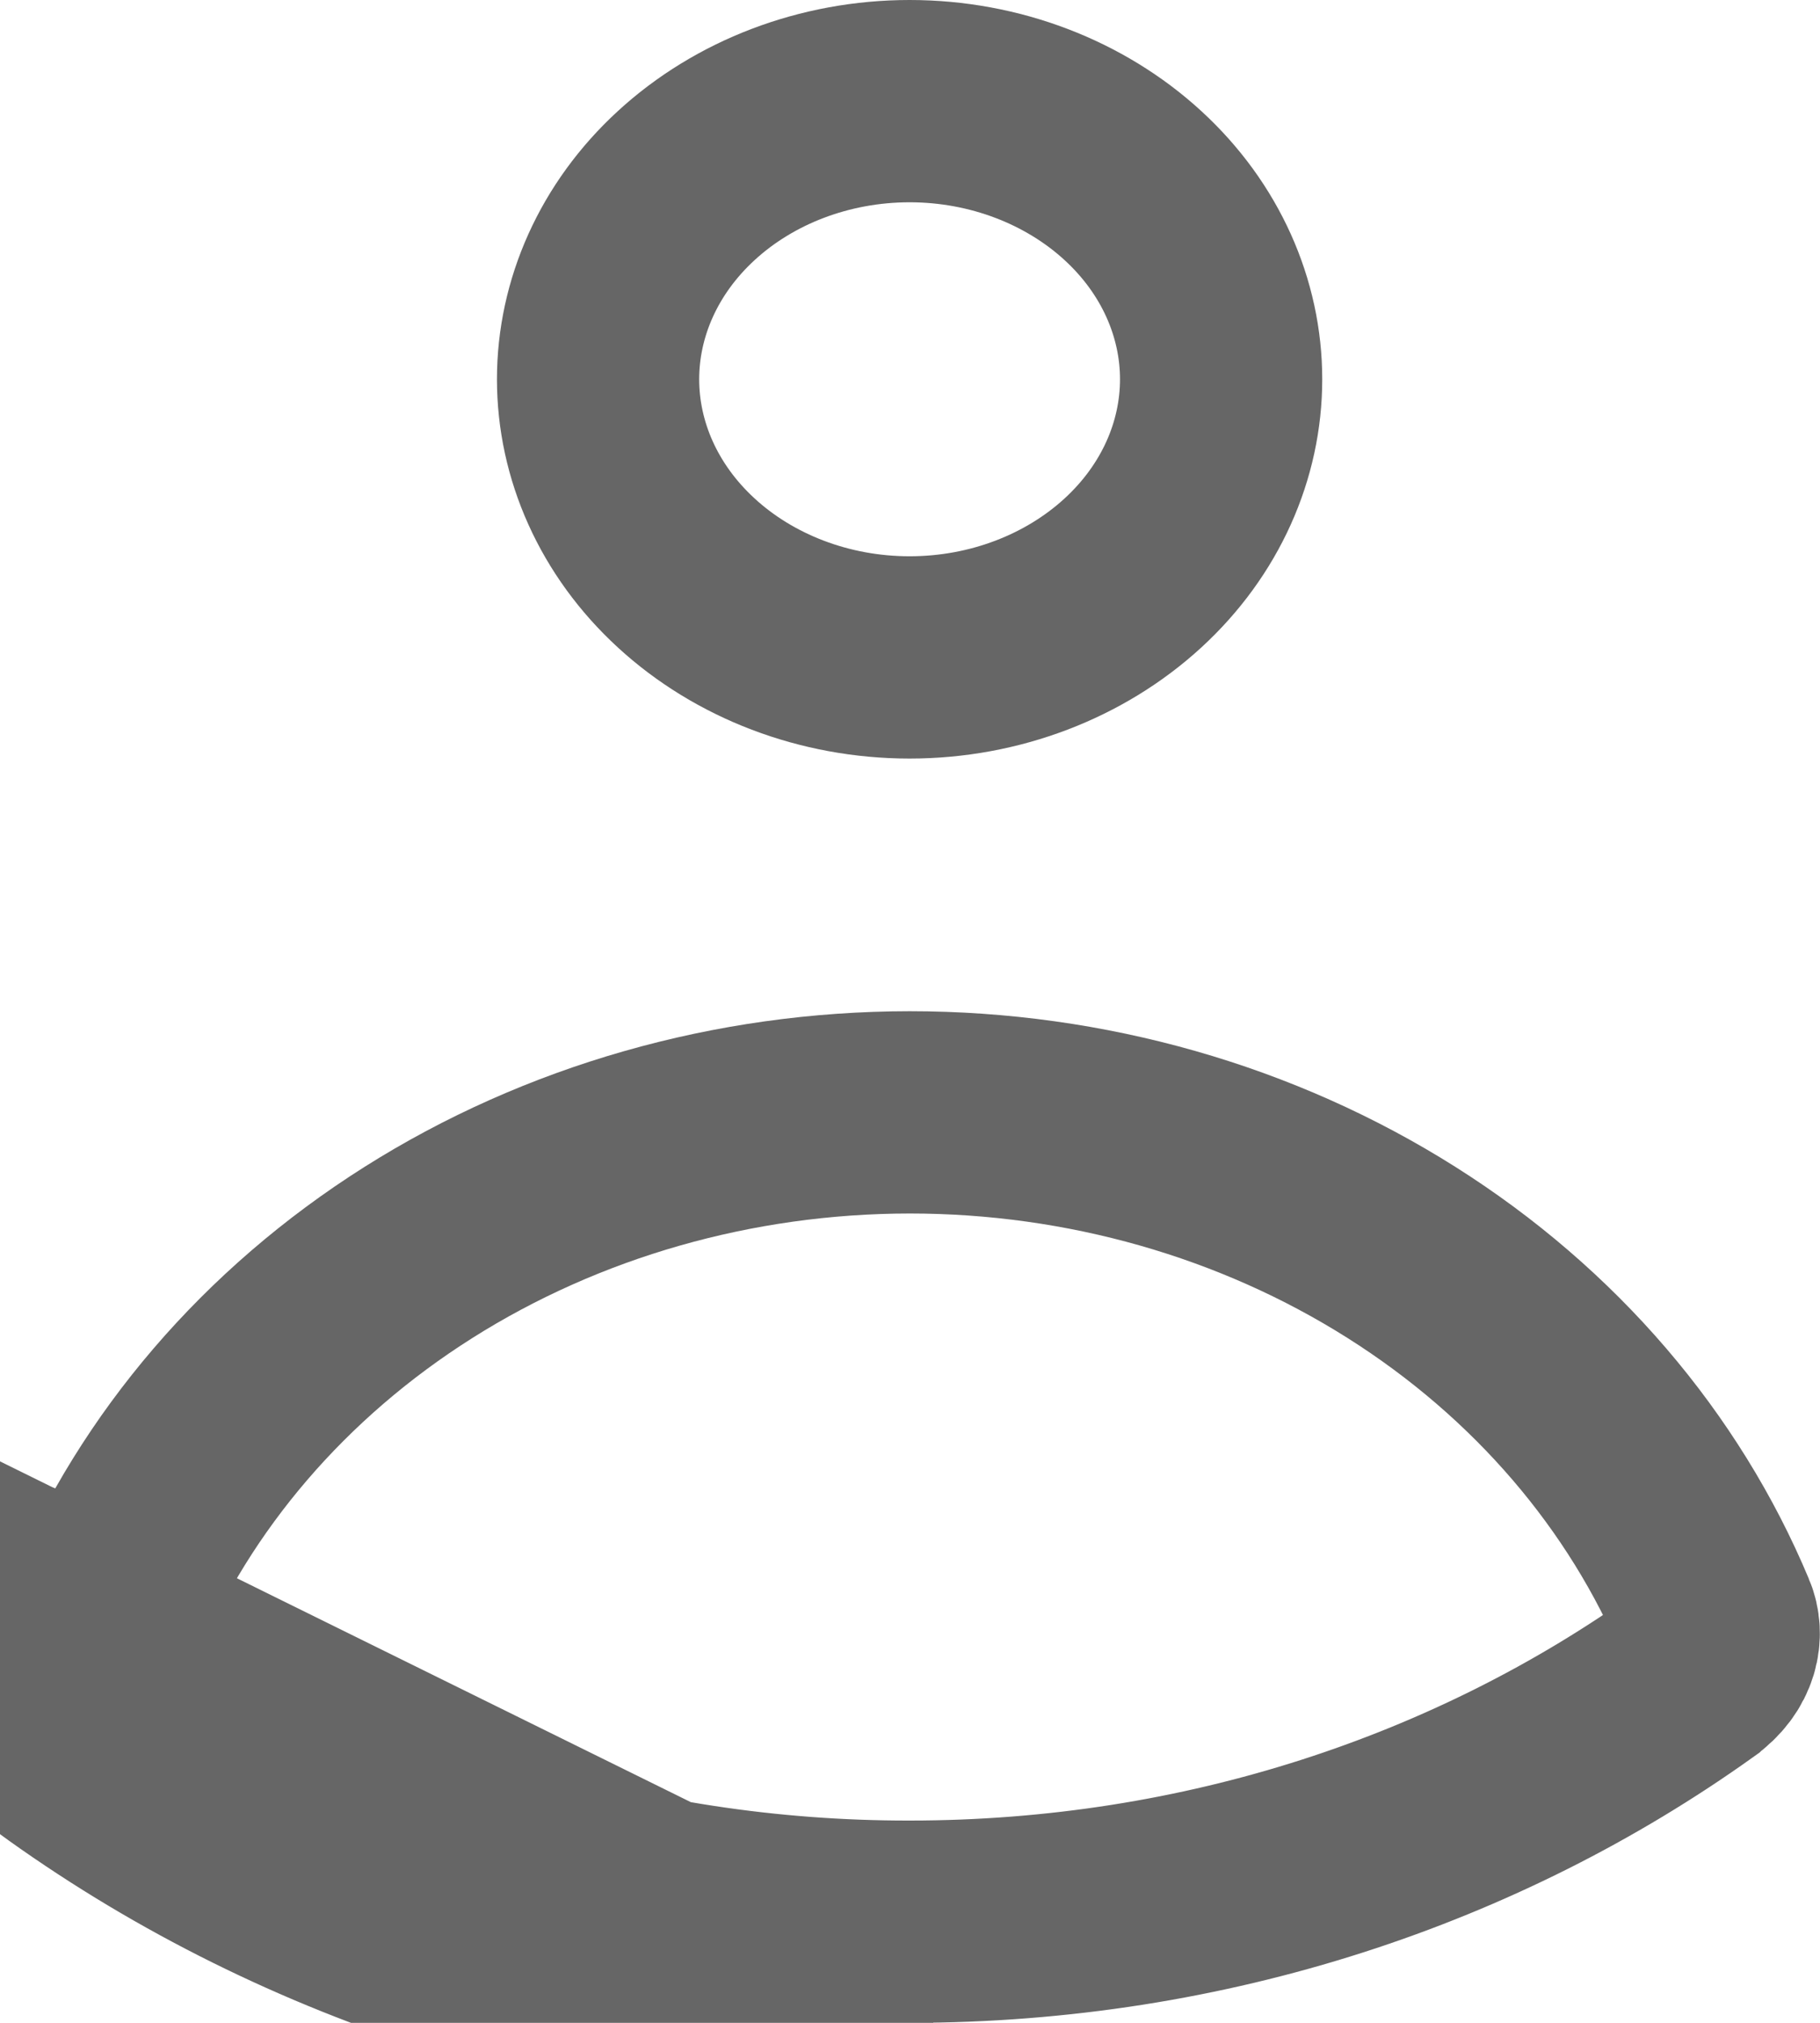 <svg width="18" height="20" viewBox="0 0 18 20" fill="none" xmlns="http://www.w3.org/2000/svg">
<path d="M0.106 15.616C-0.02 15.926 -0.034 16.266 0.066 16.584C0.167 16.902 0.376 17.181 0.664 17.381C3.046 19.082 5.979 20.004 8.996 20L0.106 15.616ZM0.106 15.616L1.029 16.001C1.03 16 1.03 15.998 1.031 15.996M0.106 15.616L1.032 15.993C1.032 15.994 1.031 15.995 1.031 15.996M1.031 15.996C0.993 16.091 0.99 16.189 1.02 16.282C1.05 16.379 1.119 16.48 1.235 16.56L1.245 16.567L1.245 16.567C3.452 18.143 6.179 19.004 8.994 19L8.996 19C11.929 19 14.621 18.085 16.755 16.561L16.756 16.56C17.006 16.383 17.033 16.152 16.969 16L16.968 15.998C16.361 14.545 15.282 13.28 13.859 12.382C12.435 11.483 10.74 10.998 8.997 10.998C7.255 10.999 5.56 11.485 4.137 12.384C2.716 13.282 1.638 14.545 1.031 15.996ZM11.205 5.665C10.632 6.191 9.839 6.5 8.996 6.5C8.153 6.5 7.359 6.191 6.787 5.665C6.217 5.142 5.915 4.451 5.915 3.75C5.915 3.049 6.217 2.358 6.787 1.835C7.359 1.309 8.153 1 8.996 1C9.839 1 10.632 1.309 11.205 1.835C11.775 2.358 12.077 3.049 12.077 3.75C12.077 4.451 11.775 5.142 11.205 5.665Z" stroke="black" stroke-opacity="0.6" stroke-width="2"/>
</svg>
